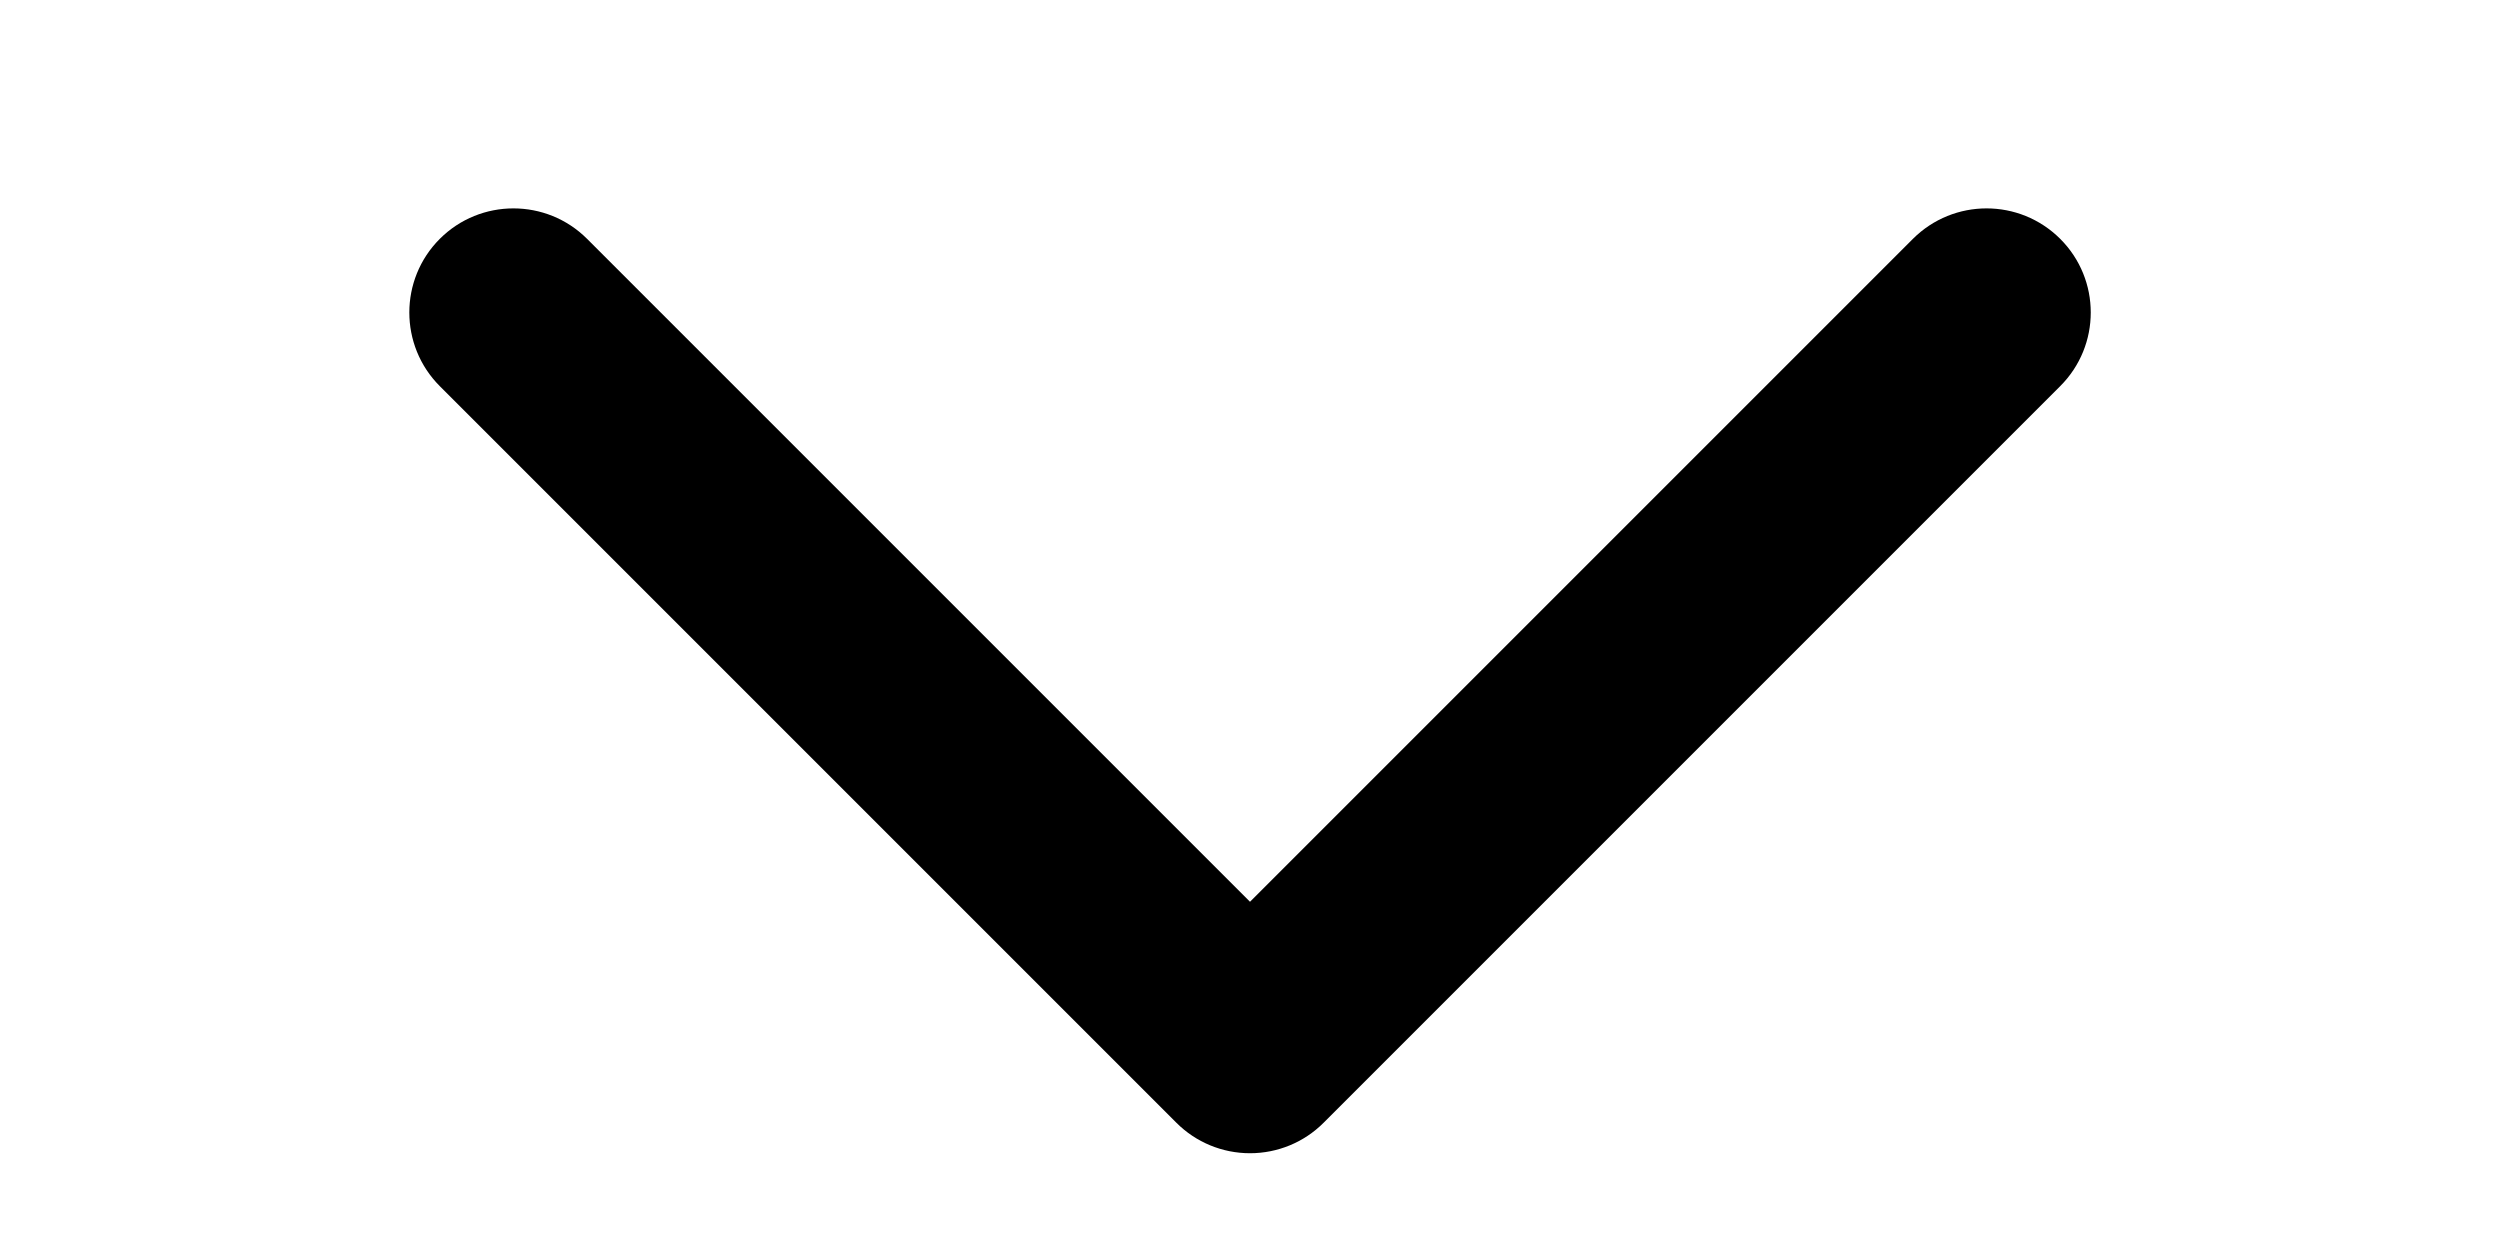 <svg width="24" height="12" viewBox="0 0 24 12" fill="none" xmlns="http://www.w3.org/2000/svg">
<g clip-path="url(#clip0_31_1681)">
<path fill-rule="evenodd" clip-rule="evenodd" d="M12 8.657L18.364 2.293C18.755 1.903 19.387 1.903 19.778 2.293C20.169 2.683 20.169 3.317 19.778 3.707L12.707 10.778C12.52 10.966 12.265 11.071 12 11.071C11.735 11.071 11.48 10.966 11.293 10.778L4.222 3.707C3.832 3.317 3.832 2.683 4.222 2.293C4.612 1.903 5.246 1.903 5.636 2.293L12 8.657Z" fill="currentColor"/>
</g>
<defs>
<clipPath id="clip0_31_1681">
<rect width="12" height="24" fill="white" transform="translate(0 12) rotate(-90)"/>
</clipPath>
</defs>
</svg>

